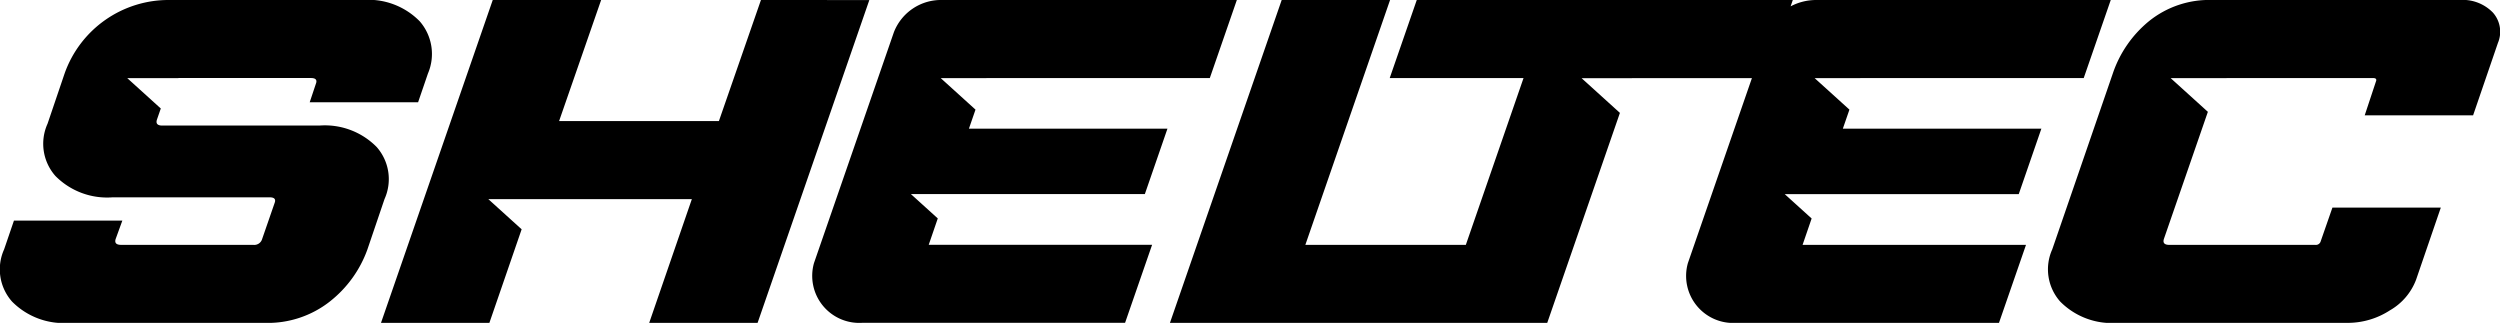 <svg xmlns="http://www.w3.org/2000/svg" width="138.114" height="17.837" viewBox="0 0 138.114 17.837">
  <path id="Sheltec_logo" data-name="Sheltec logo" d="M1576.913,546.334a2.32,2.32,0,0,0-1.834-.694h-13.656a5.3,5.3,0,0,0-3.518,1.177,6.366,6.366,0,0,0-1.991,2.886l-3.343,9.711a2.683,2.683,0,0,0,.438,2.886,4.014,4.014,0,0,0,3.157,1.177h12.74a4.277,4.277,0,0,0,2.321-.694,3.29,3.29,0,0,0,1.441-1.685l1.368-3.988h-5.988l-.647,1.858a.274.274,0,0,1-.3.2h-8.065c-.265,0-.366-.107-.3-.322l2.431-7.028-2.054-1.86h3.059c.018,0,.034-.006.053-.006h8.066q.244,0,.157.2l-.616,1.858h5.988l1.367-3.988A1.593,1.593,0,0,0,1576.913,546.334Zm-95.682-.694-2.323,6.689h-8.829l2.323-6.689h-5.988l-6.174,17.837h5.988l1.782-5.169-1.84-1.666h2.414v0h8.829l-2.357,6.838h5.988l6.174-17.837Zm21.207,10.727,1.25-3.617H1492.72l.364-1.054-1.92-1.739h2.522l0-.006h12.343l1.493-4.311h-16.268a2.793,2.793,0,0,0-2.68,1.783l-4.413,12.75a2.6,2.6,0,0,0,2.68,3.3h14.507l1.493-4.31H1490.5l.5-1.456-1.485-1.345h12.917Zm-42.444-2.613a4.016,4.016,0,0,0-3.158-1.177h-8.676q-.4,0-.3-.322l.215-.621-1.852-1.677h2.794c.018,0,.033-.006.053-.006h7.3q.4,0,.271.322l-.339,1.016h5.988l.543-1.586a2.747,2.747,0,0,0-.453-2.886,3.967,3.967,0,0,0-3.143-1.177h-10.662a6.09,6.09,0,0,0-5.815,4.063l-.942,2.775a2.683,2.683,0,0,0,.438,2.886,4.013,4.013,0,0,0,3.157,1.177h8.676q.4,0,.271.322l-.686,1.982a.452.452,0,0,1-.493.322h-7.3q-.4,0-.3-.322l.369-1.016h-5.988l-.542,1.586a2.683,2.683,0,0,0,.438,2.886,4.013,4.013,0,0,0,3.157,1.177h10.815a5.548,5.548,0,0,0,3.579-1.177,6.41,6.41,0,0,0,2.083-2.886l.942-2.775A2.684,2.684,0,0,0,1459.994,553.753Zm90.724,2.613,1.25-3.617H1541l.365-1.054-1.921-1.739h2.522l0-.006h12.343l1.493-4.311h-16.267a3.026,3.026,0,0,0-1.42.351l.121-.351h-20.774l-1.494,4.311h7.393l-3.188,9.216h-8.866l4.68-13.527H1510l-6.174,17.837h20.844l4.015-11.6-2.115-1.916h2.778l0-.006h6.63l-3.538,10.222a2.6,2.6,0,0,0,2.68,3.3h14.507l1.493-4.31h-12.343l.5-1.456-1.485-1.345h12.917Z" transform="translate(-1439.192 -545.64)"/>
</svg>
